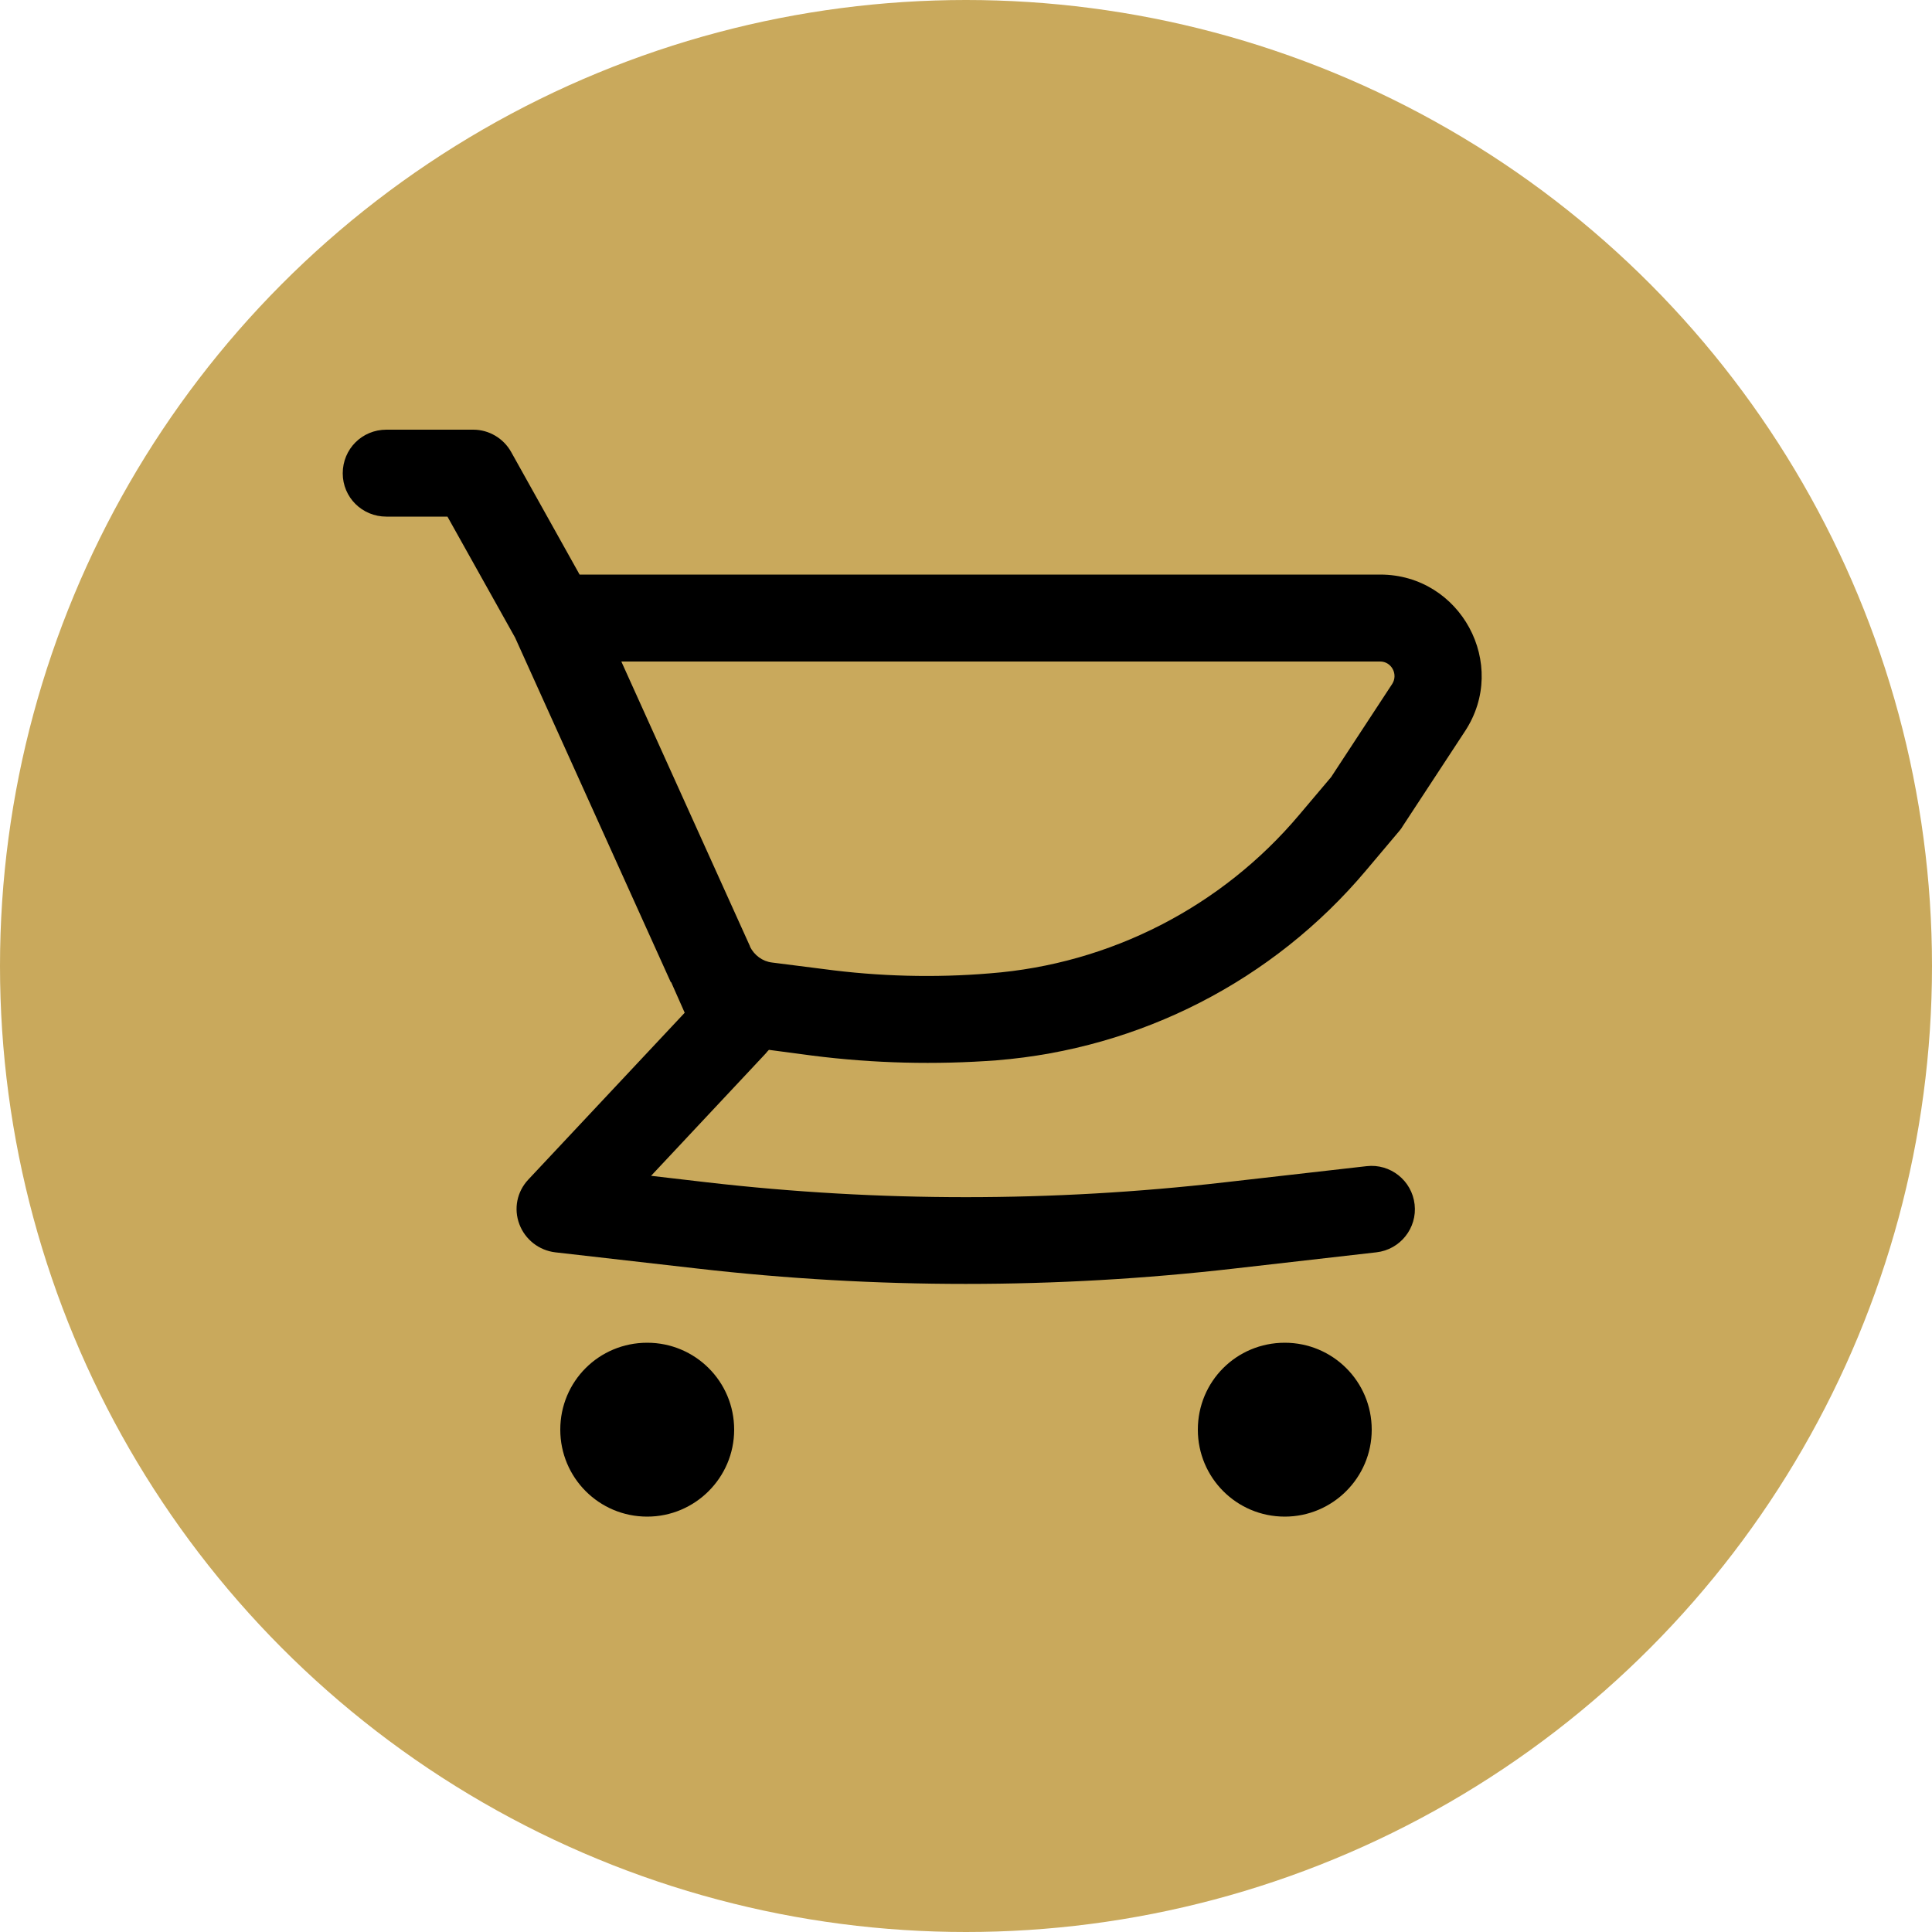 <svg width="50" height="50" viewBox="0 0 50 50" fill="none" xmlns="http://www.w3.org/2000/svg" xmlns:xlink="http://www.w3.org/1999/xlink">
	<desc>
			Created with Pixso.
	</desc>
	<defs/>
	<circle id="Ellipse 8" cx="25" cy="25" r="25" fill="#C9A95C" fill-opacity="1"/>
	<path id="Icon" d="M35.72 14.87L15 14.87L13.23 11.7C13.03 11.34 12.65 11.12 12.25 11.12L10 11.12C9.37 11.12 8.87 11.62 8.87 12.25C8.87 12.87 9.37 13.37 10 13.37L11.58 13.37L13.33 16.5L17.36 25.42L17.37 25.42L17.72 26.21L13.67 30.53C13.38 30.84 13.29 31.28 13.44 31.68C13.59 32.08 13.95 32.36 14.37 32.41L18.05 32.83C22.67 33.36 27.32 33.36 31.94 32.83L35.62 32.41C36.24 32.34 36.68 31.78 36.61 31.17C36.54 30.55 35.98 30.11 35.37 30.18L31.68 30.6C27.24 31.11 22.75 31.11 18.31 30.6L16.85 30.43L19.82 27.26C19.84 27.23 19.87 27.2 19.9 27.17L21.03 27.32C22.61 27.52 24.21 27.56 25.8 27.44C29.51 27.14 32.95 25.38 35.35 22.53L36.21 21.51C36.24 21.47 36.27 21.44 36.29 21.4L37.91 18.93C39.06 17.19 37.8 14.87 35.72 14.87ZM19.98 24.91C19.73 24.88 19.52 24.72 19.41 24.5L19.41 24.49L16.08 17.12L35.72 17.12C36.01 17.12 36.19 17.45 36.03 17.7L34.45 20.11L33.63 21.08C31.62 23.47 28.73 24.95 25.62 25.19C24.19 25.31 22.74 25.27 21.32 25.08L19.98 24.91ZM16.75 34.75C15.5 34.75 14.5 35.75 14.5 37C14.5 38.24 15.5 39.25 16.75 39.25C17.99 39.25 19 38.24 19 37C19 35.75 17.99 34.75 16.75 34.75ZM33.25 34.75C32 34.75 31 35.75 31 37C31 38.24 32 39.25 33.25 39.25C34.49 39.25 35.5 38.24 35.5 37C35.5 35.75 34.49 34.75 33.25 34.75Z" fill="#000000" fill-opacity="1" fill-rule="evenodd"/>
</svg>
